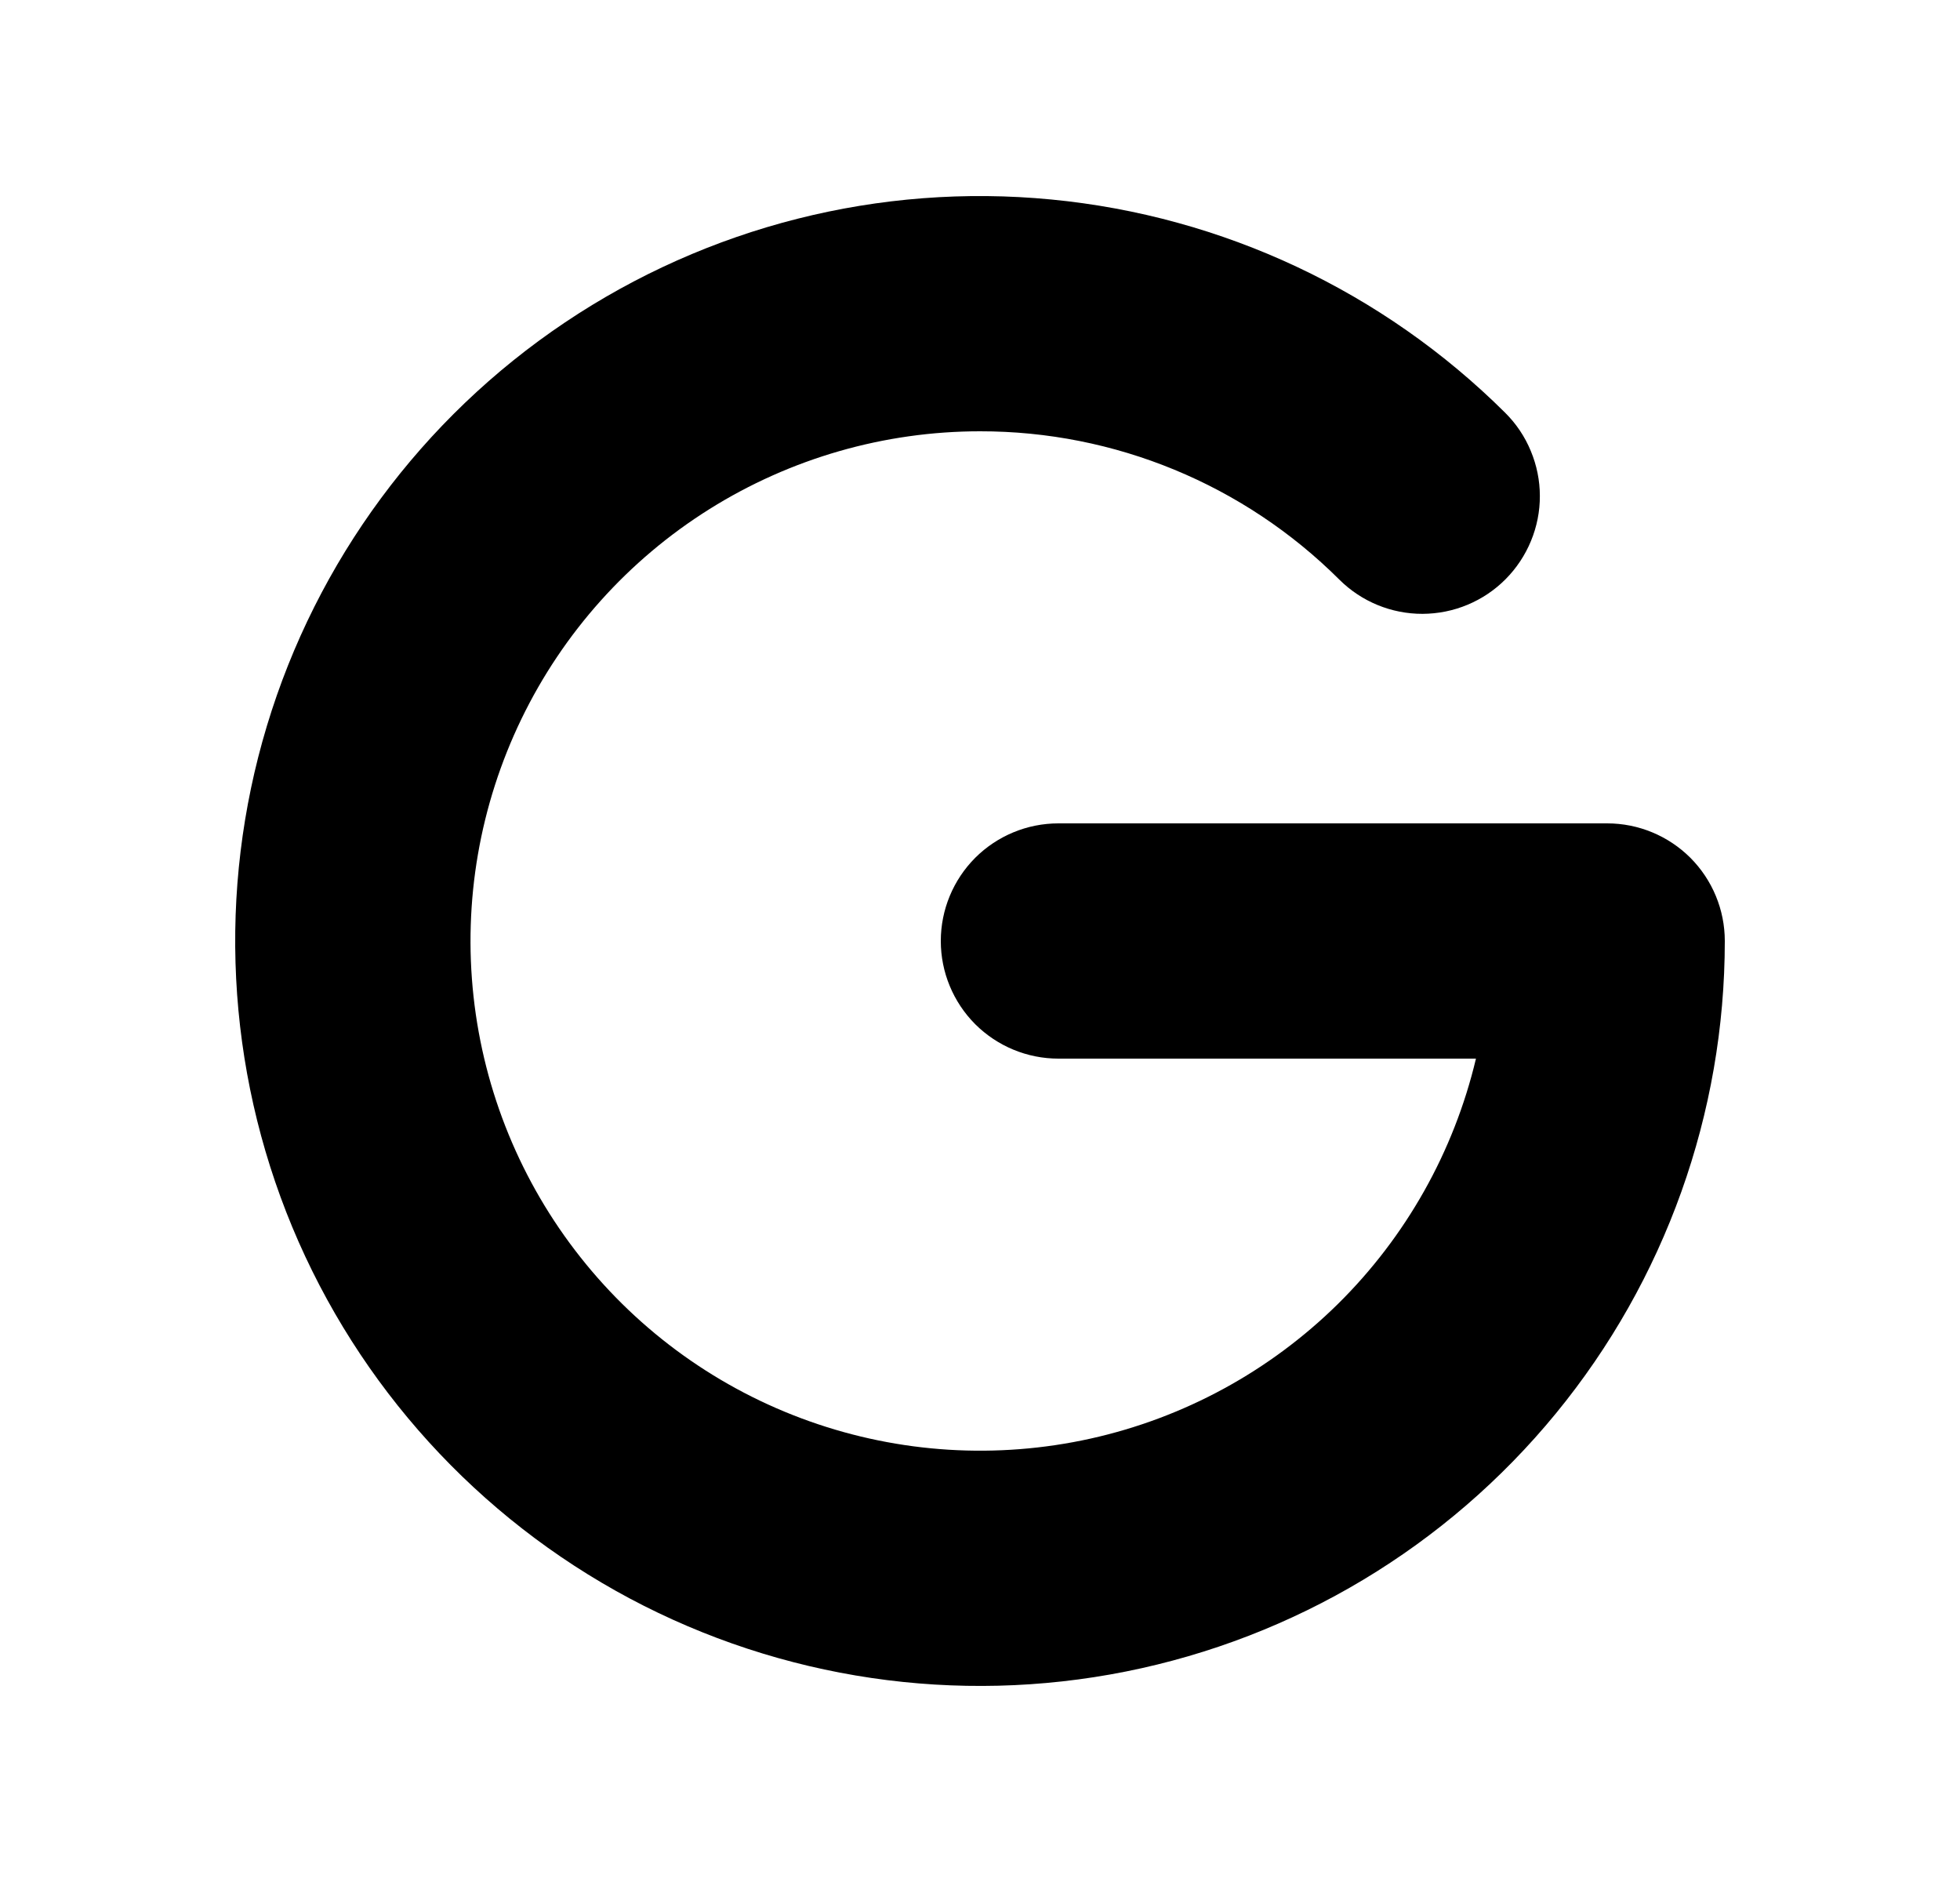 <svg width="25" height="24" viewBox="0 0 25 24" fill="none" xmlns="http://www.w3.org/2000/svg">
<g clip-path="url(#clip0_48_664)">
<path fill-rule="evenodd" clip-rule="evenodd" d="M12.5 5.5C11.279 5.5 10.082 5.845 9.048 6.493C8.013 7.142 7.183 8.069 6.651 9.168C6.119 10.268 5.907 11.494 6.04 12.708C6.173 13.922 6.645 15.074 7.403 16.032C8.16 16.99 9.172 17.715 10.323 18.124C11.473 18.533 12.716 18.61 13.908 18.346C15.1 18.082 16.194 17.487 17.064 16.63C17.933 15.773 18.544 14.688 18.826 13.5H13.5C13.102 13.5 12.721 13.342 12.439 13.061C12.158 12.779 12 12.398 12 12C12 11.602 12.158 11.221 12.439 10.939C12.721 10.658 13.102 10.5 13.5 10.5H20.5C20.898 10.5 21.279 10.658 21.561 10.939C21.842 11.221 22 11.602 22 12C22 14.197 21.239 16.326 19.846 18.024C18.453 19.723 16.514 20.886 14.36 21.316C12.206 21.746 9.969 21.416 8.03 20.383C6.092 19.349 4.572 17.676 3.728 15.648C2.885 13.619 2.77 11.361 3.404 9.258C4.038 7.155 5.382 5.336 7.206 4.112C9.03 2.888 11.222 2.333 13.408 2.544C15.595 2.754 17.641 3.715 19.199 5.264C19.339 5.403 19.45 5.568 19.525 5.75C19.601 5.932 19.641 6.127 19.641 6.324C19.642 6.521 19.603 6.716 19.528 6.898C19.453 7.08 19.343 7.246 19.204 7.386C19.066 7.525 18.901 7.636 18.719 7.712C18.537 7.788 18.342 7.827 18.145 7.828C17.747 7.829 17.365 7.672 17.083 7.391C15.866 6.178 14.218 5.498 12.5 5.5Z" fill="black"/>
</g>
<defs>
<clipPath id="clip0_48_664">
<rect width="24" height="24" fill="white" transform="translate(0.5)"/>
</clipPath>
</defs>
</svg>

